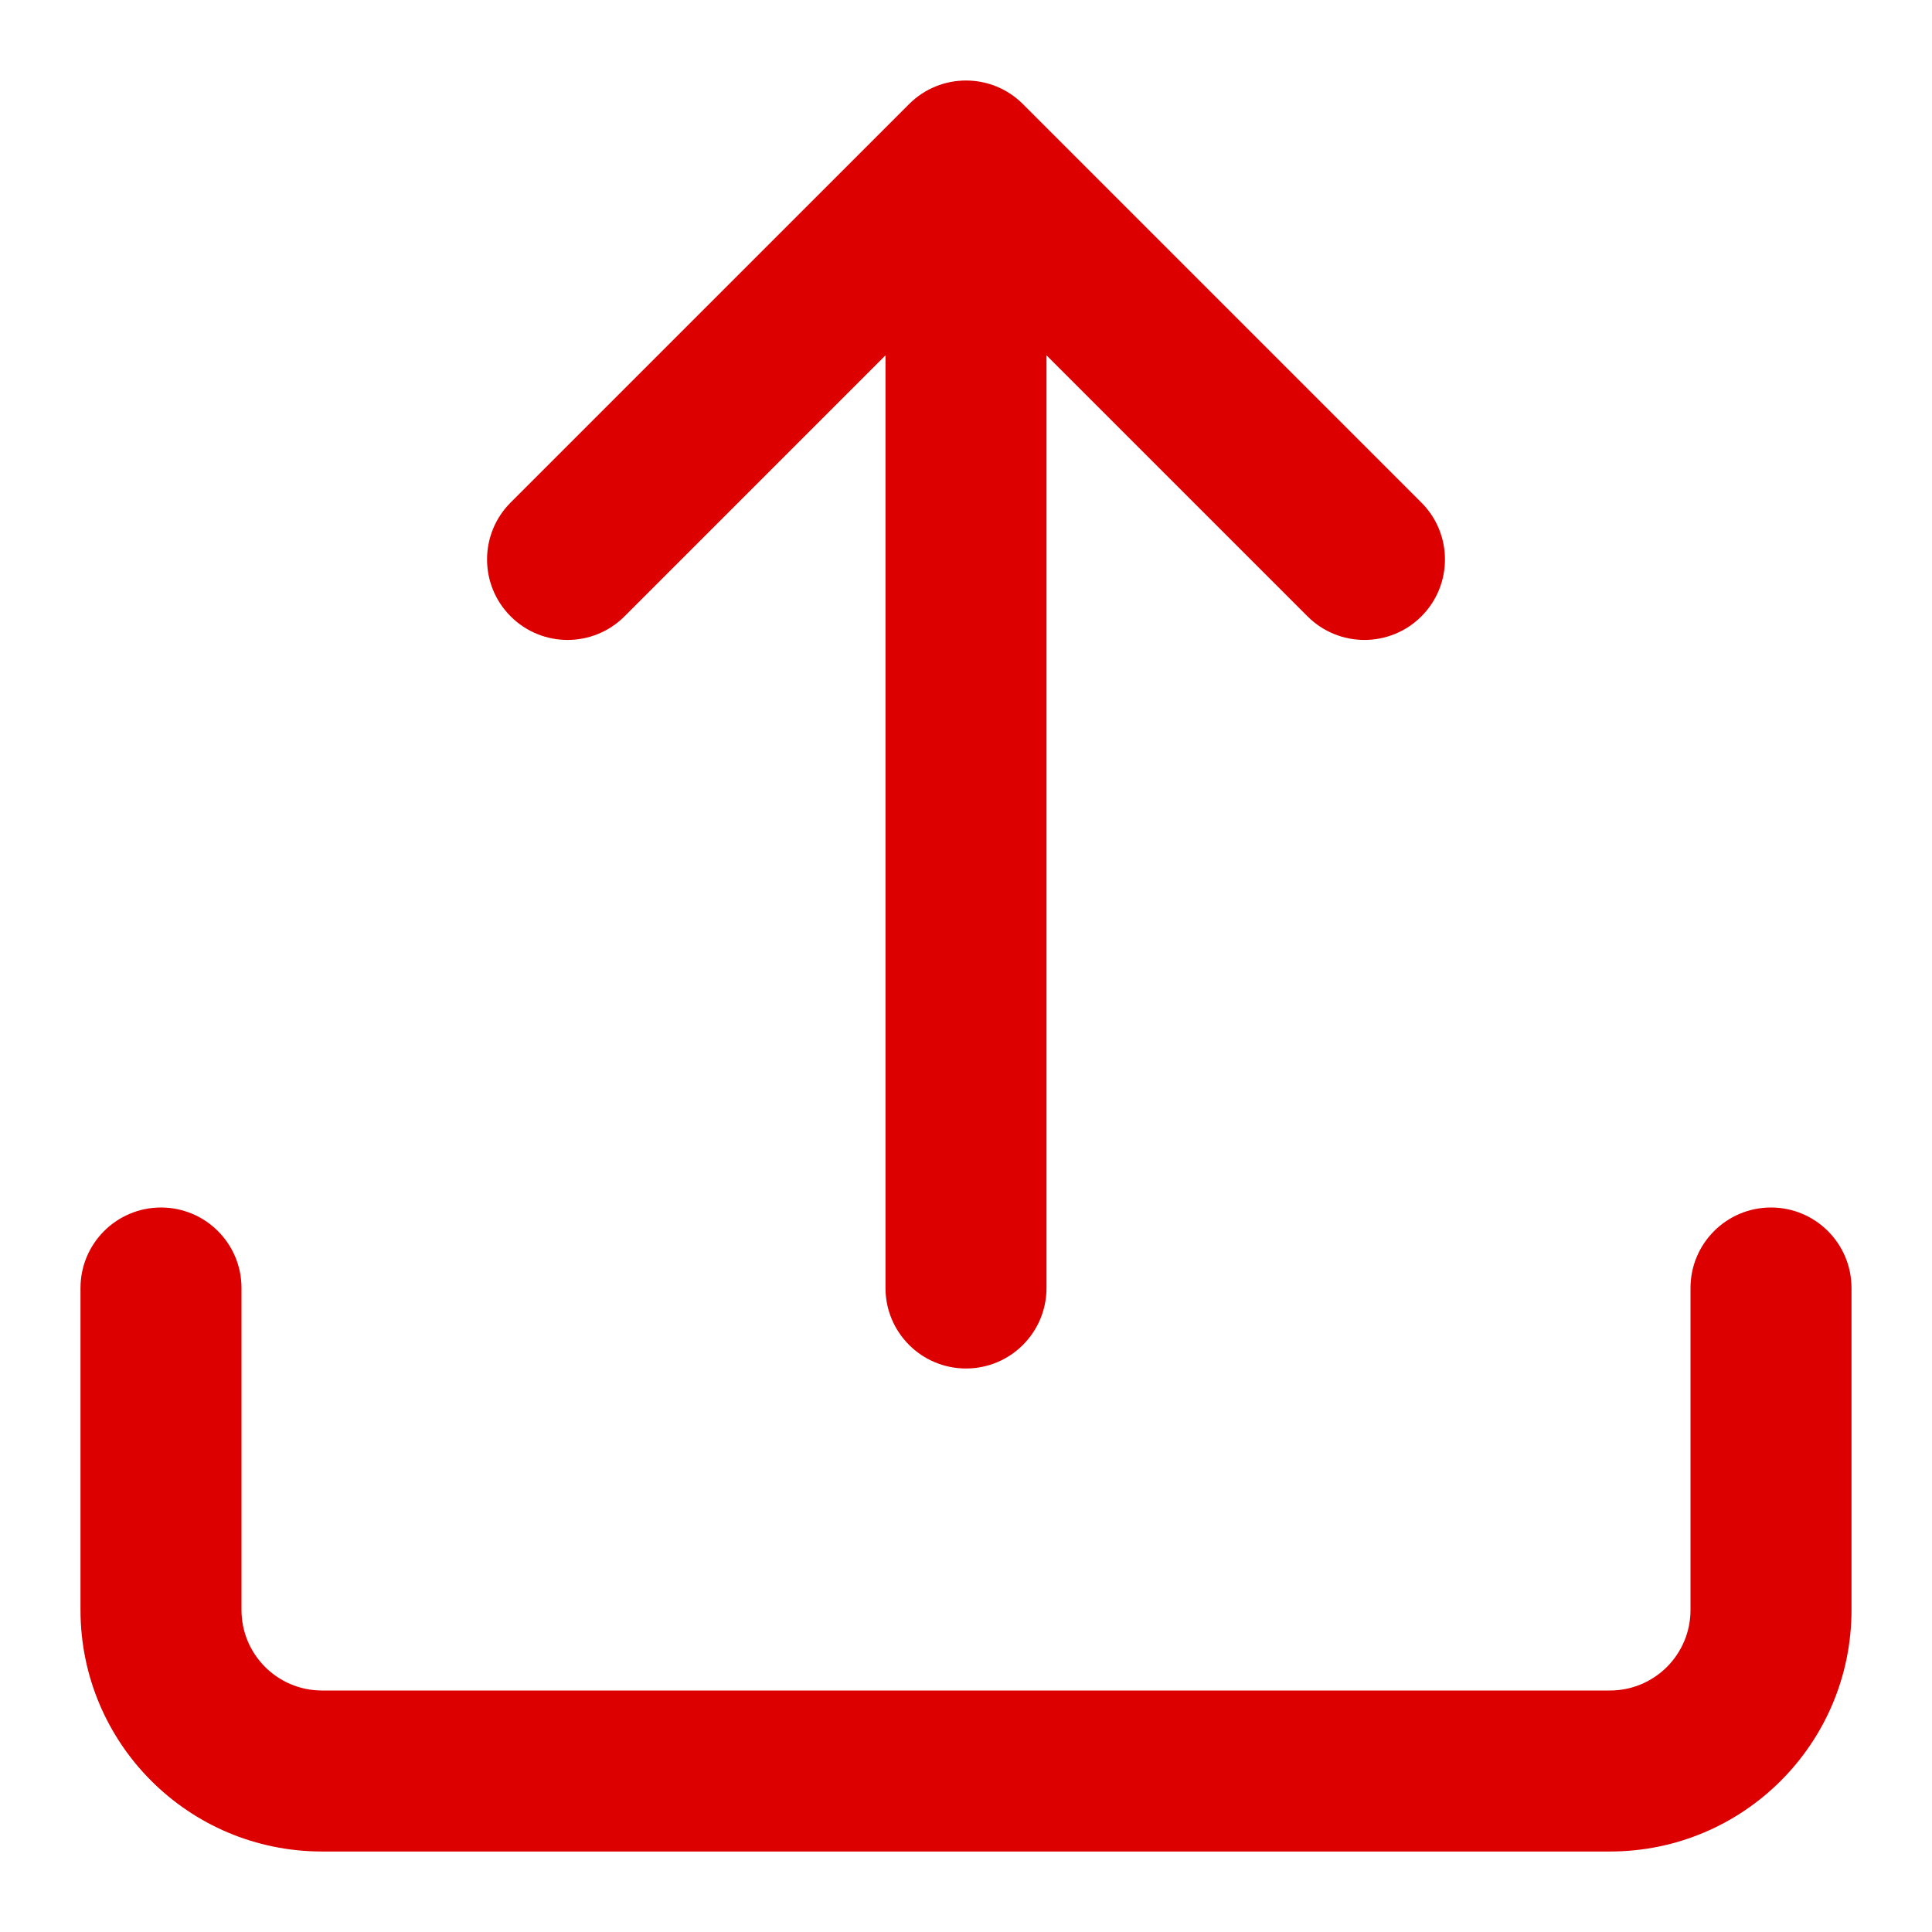 <?xml version="1.0" ?><!DOCTYPE svg  PUBLIC '-//W3C//DTD SVG 1.1//EN'  'http://www.w3.org/Graphics/SVG/1.1/DTD/svg11.dtd'><svg fill="#DD0000" enable-background="new 0 0 96 96" height="96px" id="out" version="1.1" viewBox="0 0 96 96" width="96px" xml:space="preserve" xmlns="http://www.w3.org/2000/svg" xmlns:xlink="http://www.w3.org/1999/xlink"><path d="M88,60c-2.209,0-4,1.791-4,4v16c0,2.21-1.79,4-4,4H16c-2.21,0-4-1.79-4-4V64c0-2.209-1.791-4-4-4s-4,1.791-4,4v16  c0,6.63,5.37,12,12,12h64c6.63,0,12-5.37,12-12V64C92,61.791,90.209,60,88,60z"/><path d="M25.374,30.627c1.562,1.562,4.093,1.562,5.656,0L44,17.656V64c0,2.209,1.791,4,4,4s4-1.791,4-4V17.656l12.971,12.971  c1.562,1.562,4.095,1.562,5.657,0c1.562-1.562,1.562-4.094-0.001-5.656L50.828,5.172c-1.562-1.562-4.094-1.562-5.656,0l-19.8,19.799  C23.811,26.533,23.811,29.065,25.374,30.627z"/></svg>